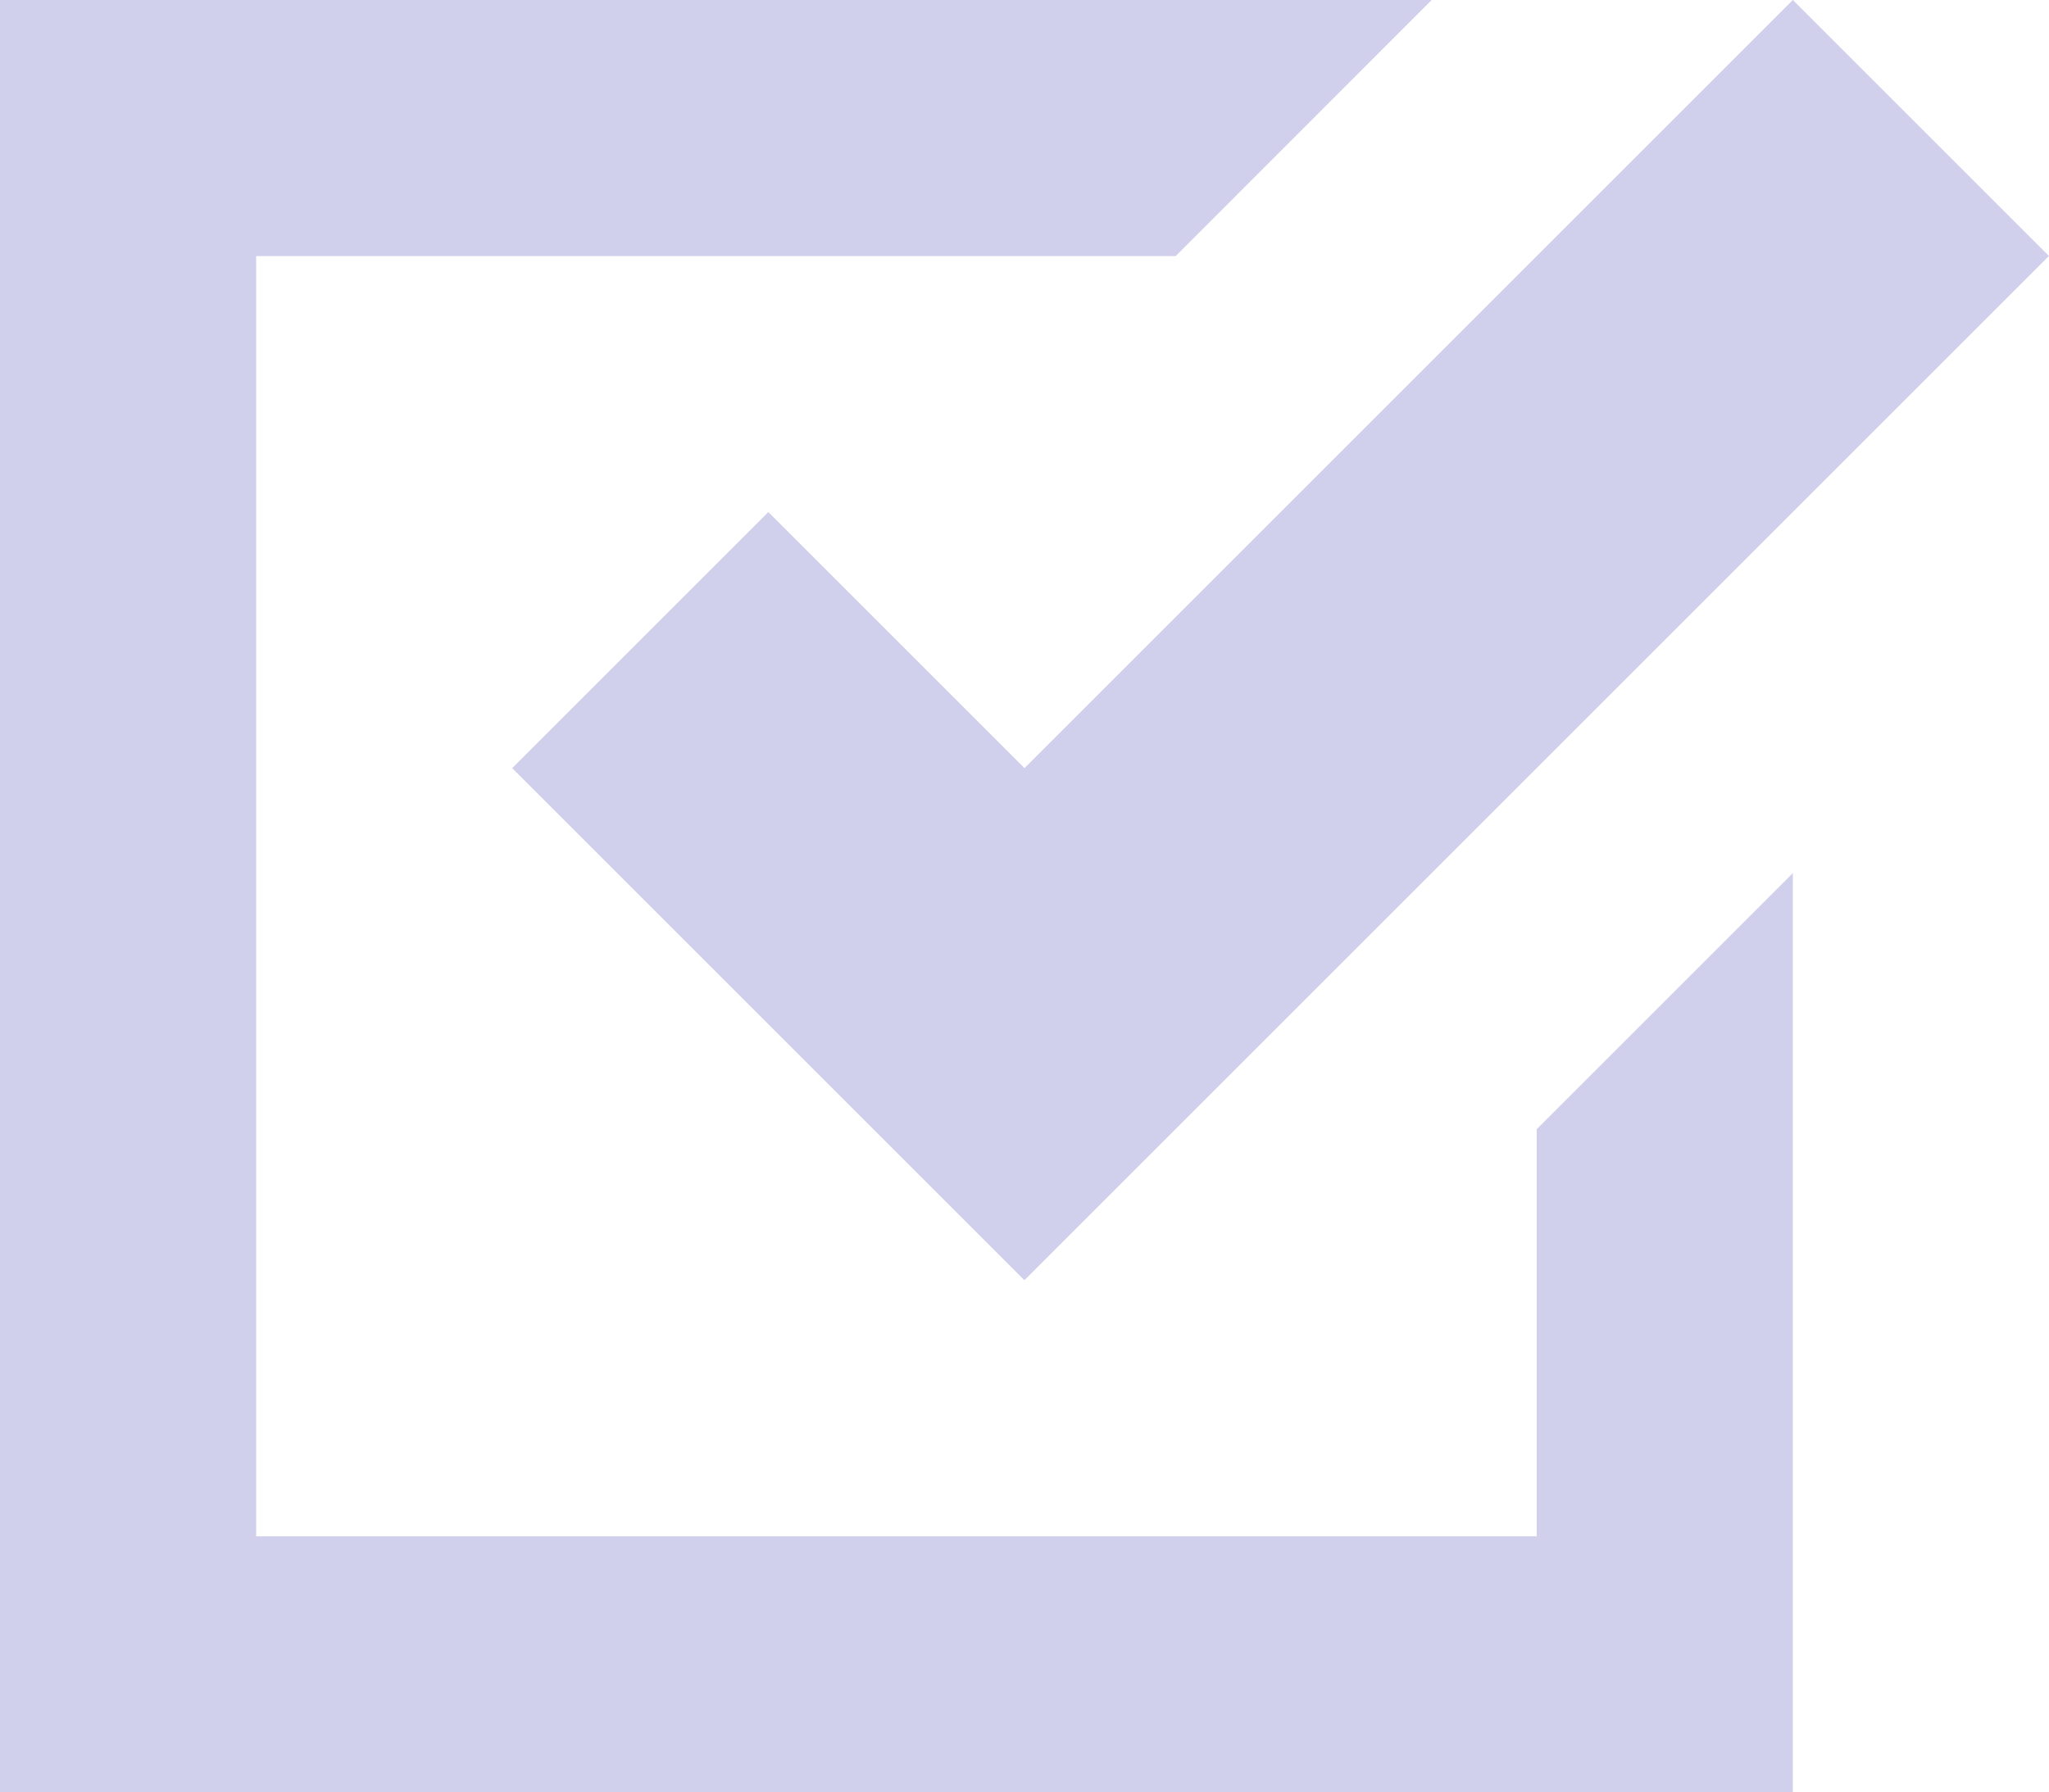 <svg xmlns="http://www.w3.org/2000/svg" width="18.286" height="16" viewBox="0 0 18.286 16">
    <defs>
        <style>
            .cls-1{fill:#d0cfec}
        </style>
    </defs>
    <path id="Icon_open-task" d="M0 0v16h16V7.794l-2.286 2.286v3.634H2.286V2.286h8.206L12.777 0zm16 0L9.143 6.857 6.857 4.571 4.571 6.857l4.571 4.571 9.143-9.143z" class="cls-1" data-name="Icon open-task"/>
</svg>
